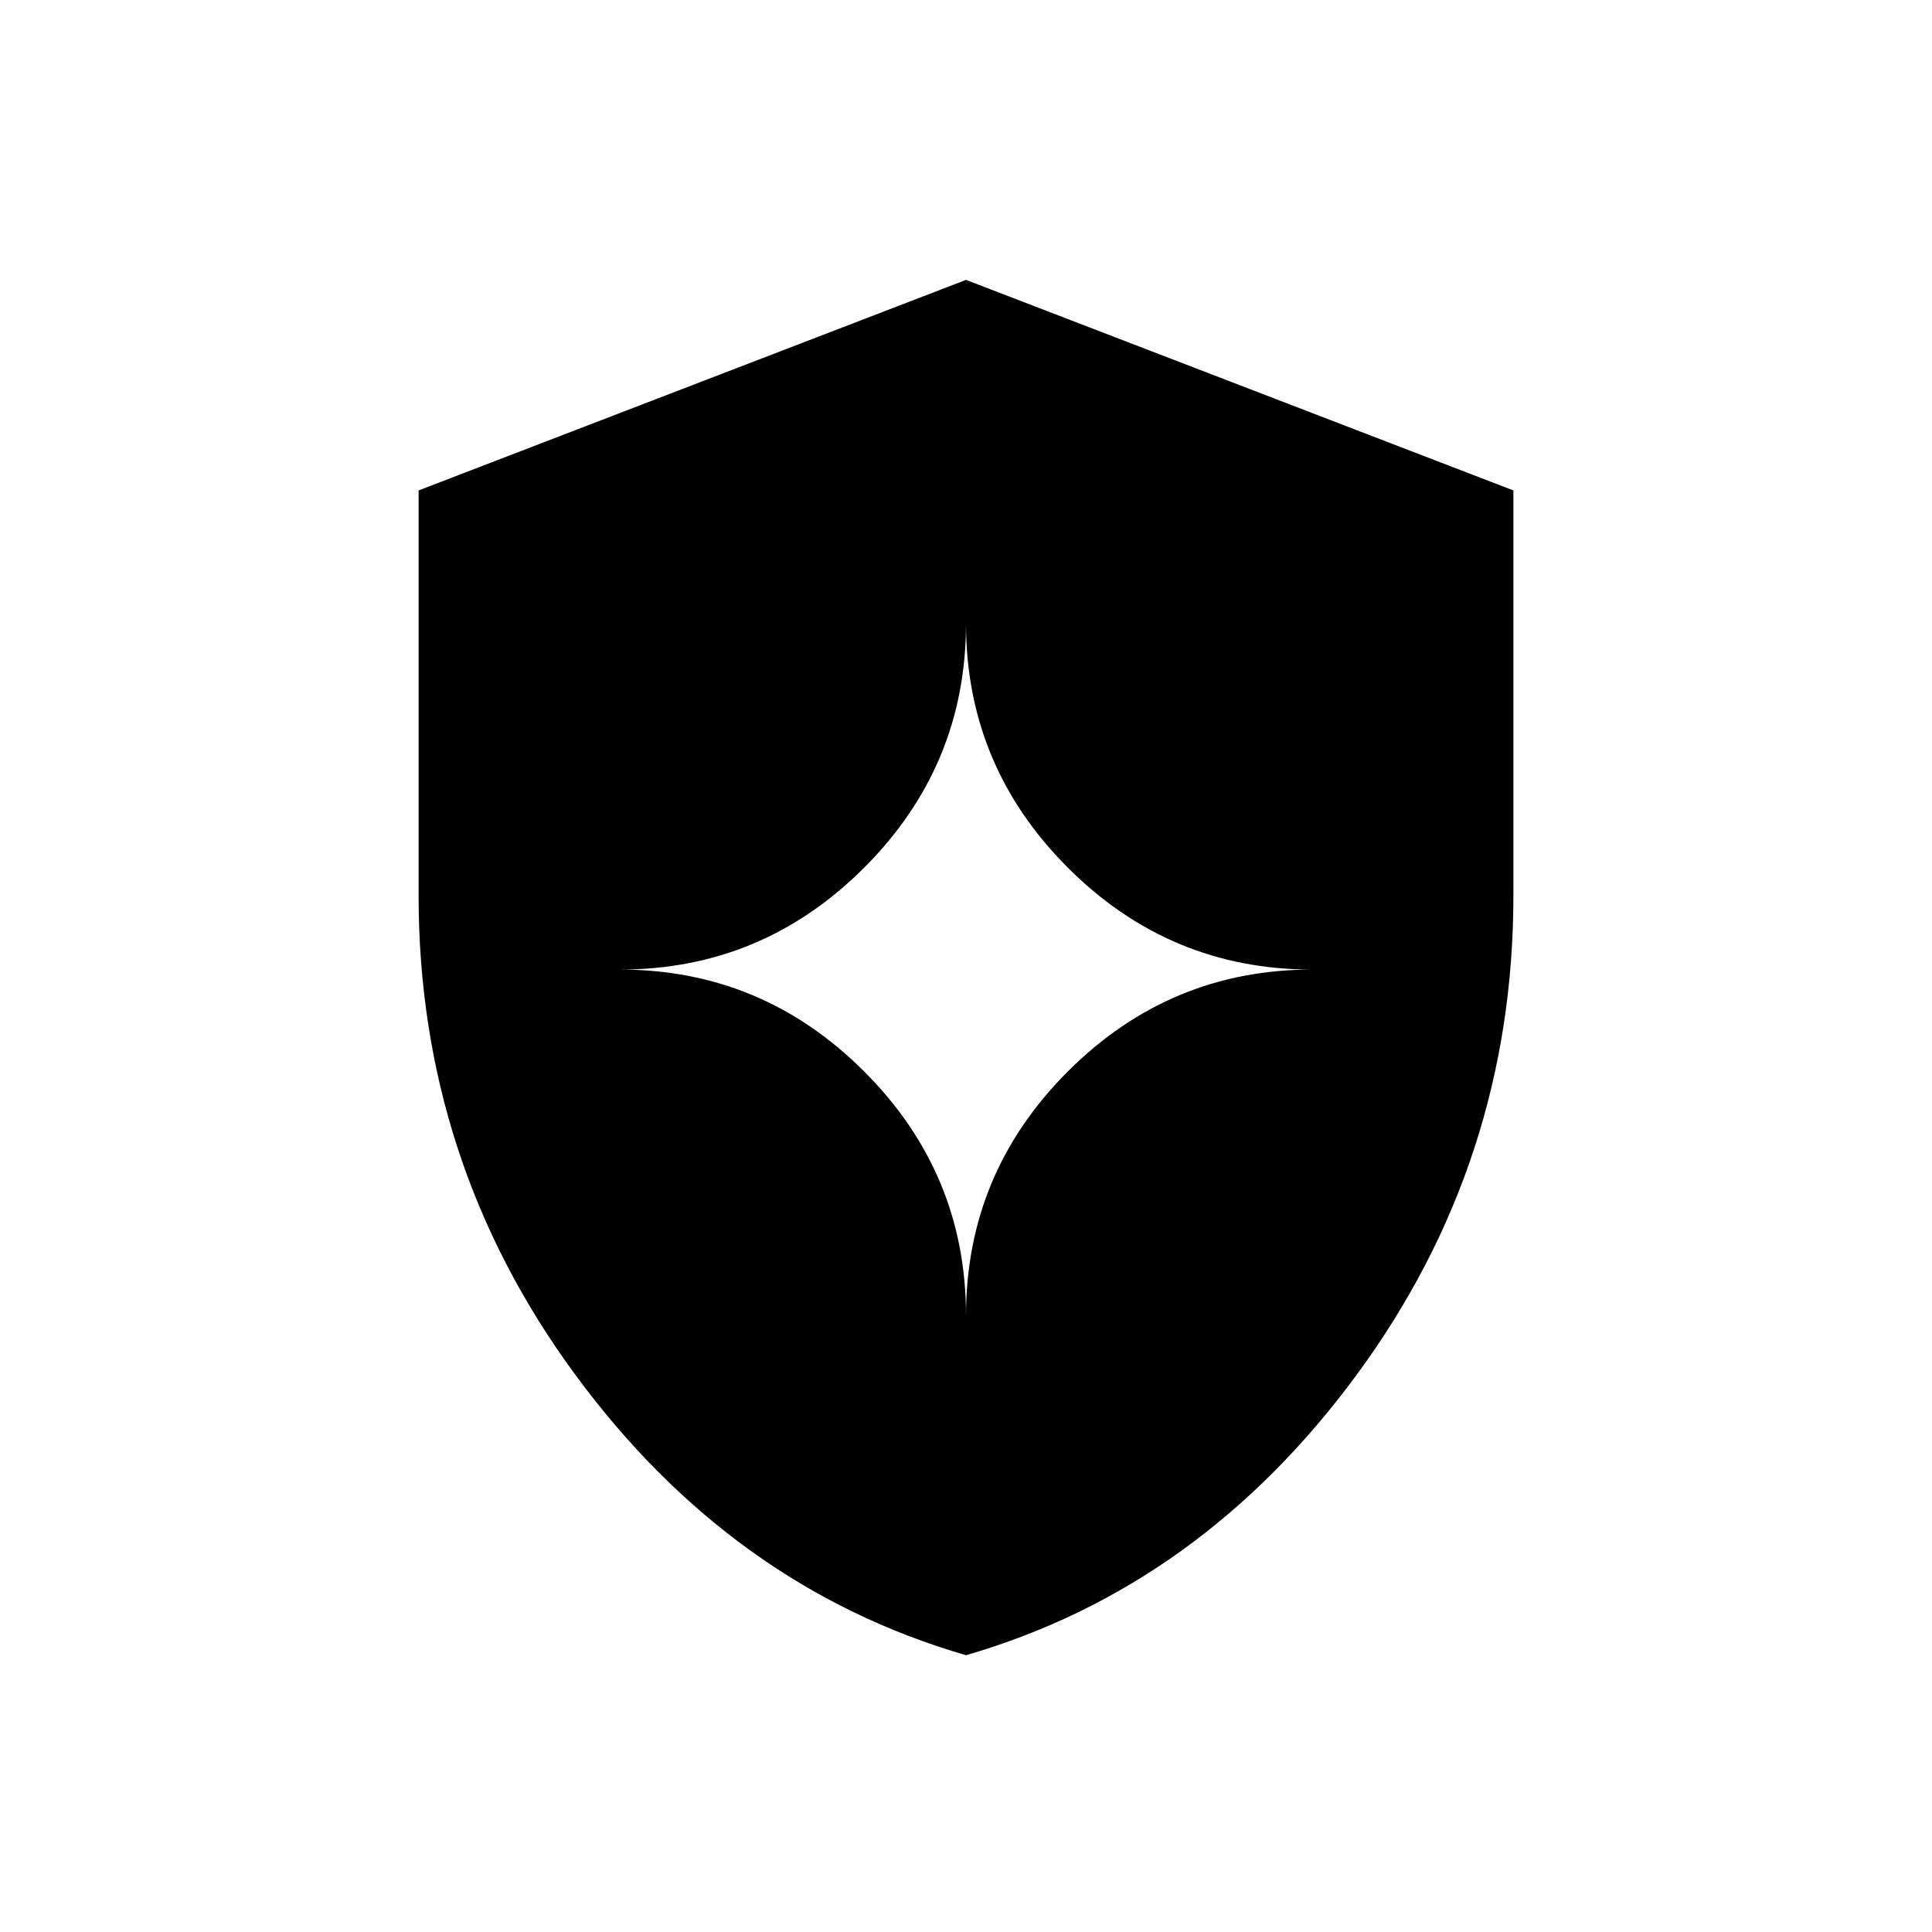 <svg xmlns="http://www.w3.org/2000/svg" height="20" viewBox="0 -960 960 960" width="20"><path d="M480-137.538q-116.539-33.769-194.269-139.539Q208-382.846 208-515v-201.308l272-104.615 272 104.615V-515q0 132.154-77.731 237.923Q596.539-171.307 480-137.538Zm0-168.693q0-70.769 50.615-121.384Q581.231-478.231 652-478.231q-70.769 0-121.385-50.615Q480-579.462 480-650.231q0 70.769-50.615 121.385Q378.769-478.231 308-478.231q70.769 0 121.385 50.616Q480-377 480-306.231Z"/></svg>